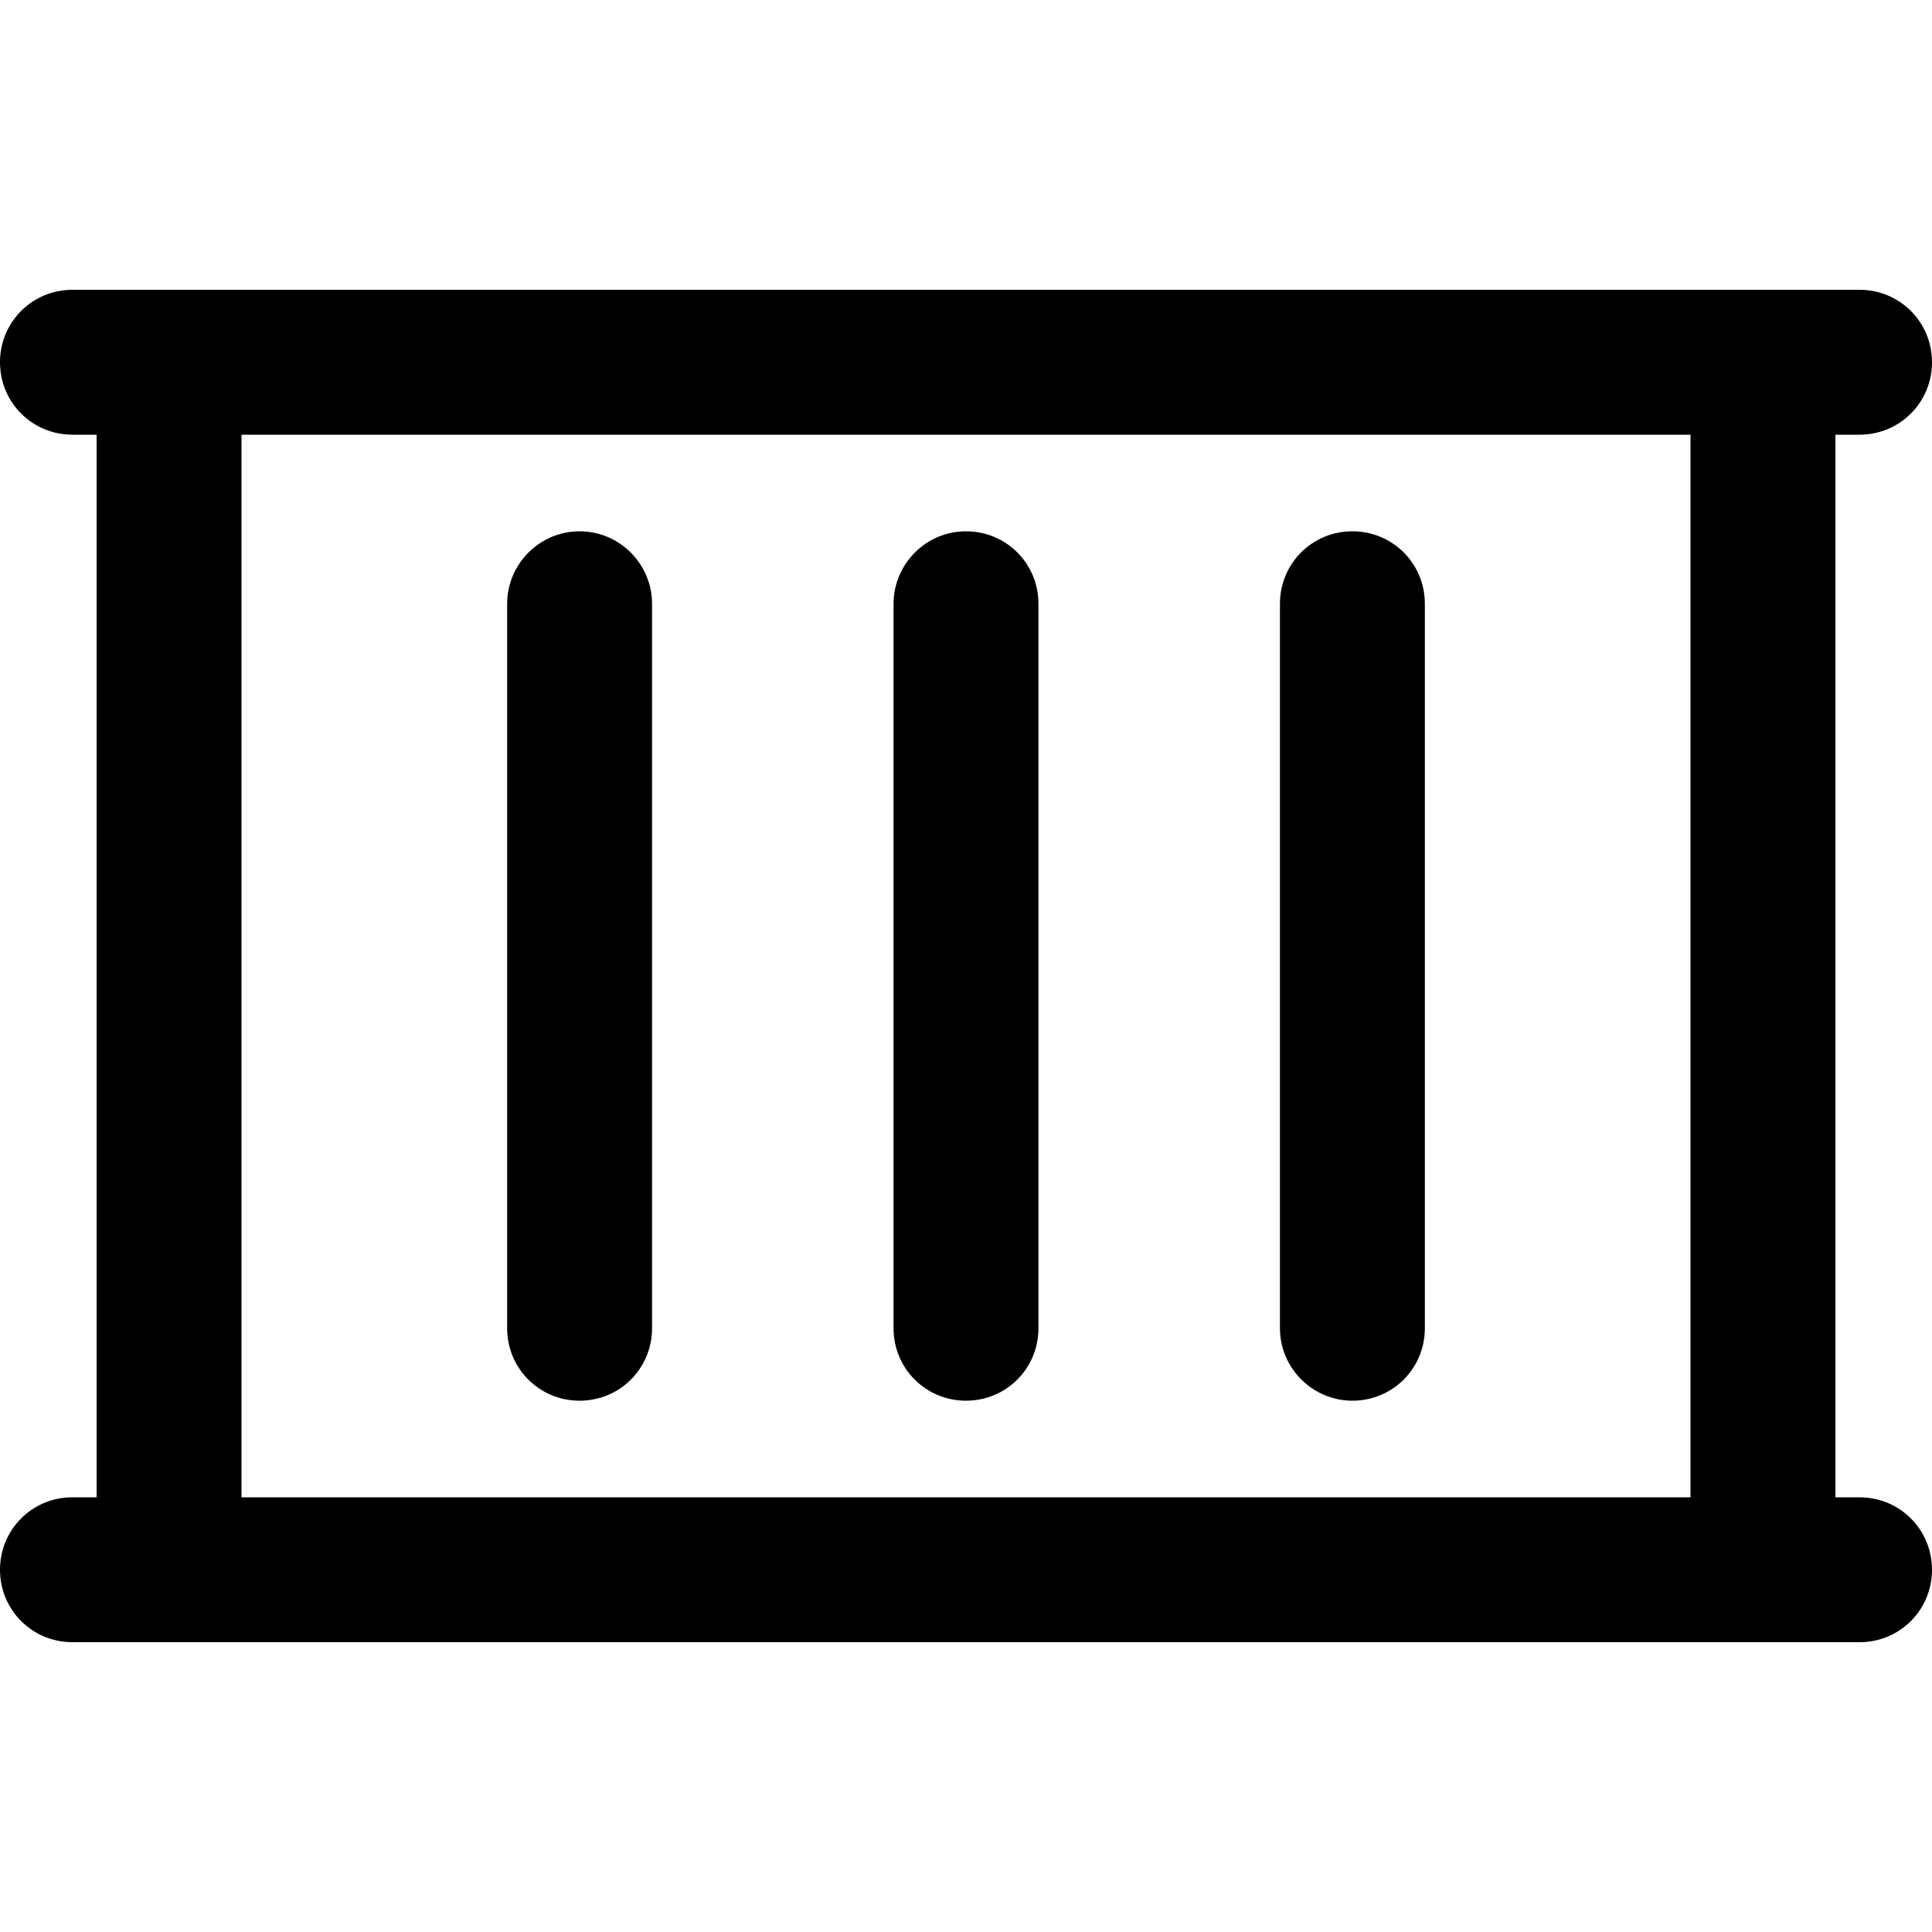 <svg height="24" viewBox="0 0 24 24" width="24" xmlns="http://www.w3.org/2000/svg"><path d="m23.1 18.6h-.3v-13.2h.3c.5 0 .9-.4.9-.9s-.4-.9-.9-.9h-22.2c-.5 0-.9.4-.9.9s.4.9.9.9h.3v13.2h-.3c-.5 0-.9.4-.9.9s.4.9.9.9h22.2c.5 0 .9-.4.9-.9s-.4-.9-.9-.9zm-2.1 0h-18v-13.2h18zm-13.8-1.2c.5 0 .9-.4.9-.9v-9c0-.49-.4-.9-.9-.9s-.9.41-.9.9v9c0 .5.4.9.9.9zm4.8 0c.5 0 .9-.4.9-.9v-9c0-.5-.4-.9-.9-.9s-.9.41-.9.9v9c0 .5.4.9.9.9zm4.8 0c.5 0 .9-.4.9-.9v-9c0-.5-.4-.9-.9-.9s-.9.4-.9.9v9c0 .5.41.9.9.9z"/></svg>
